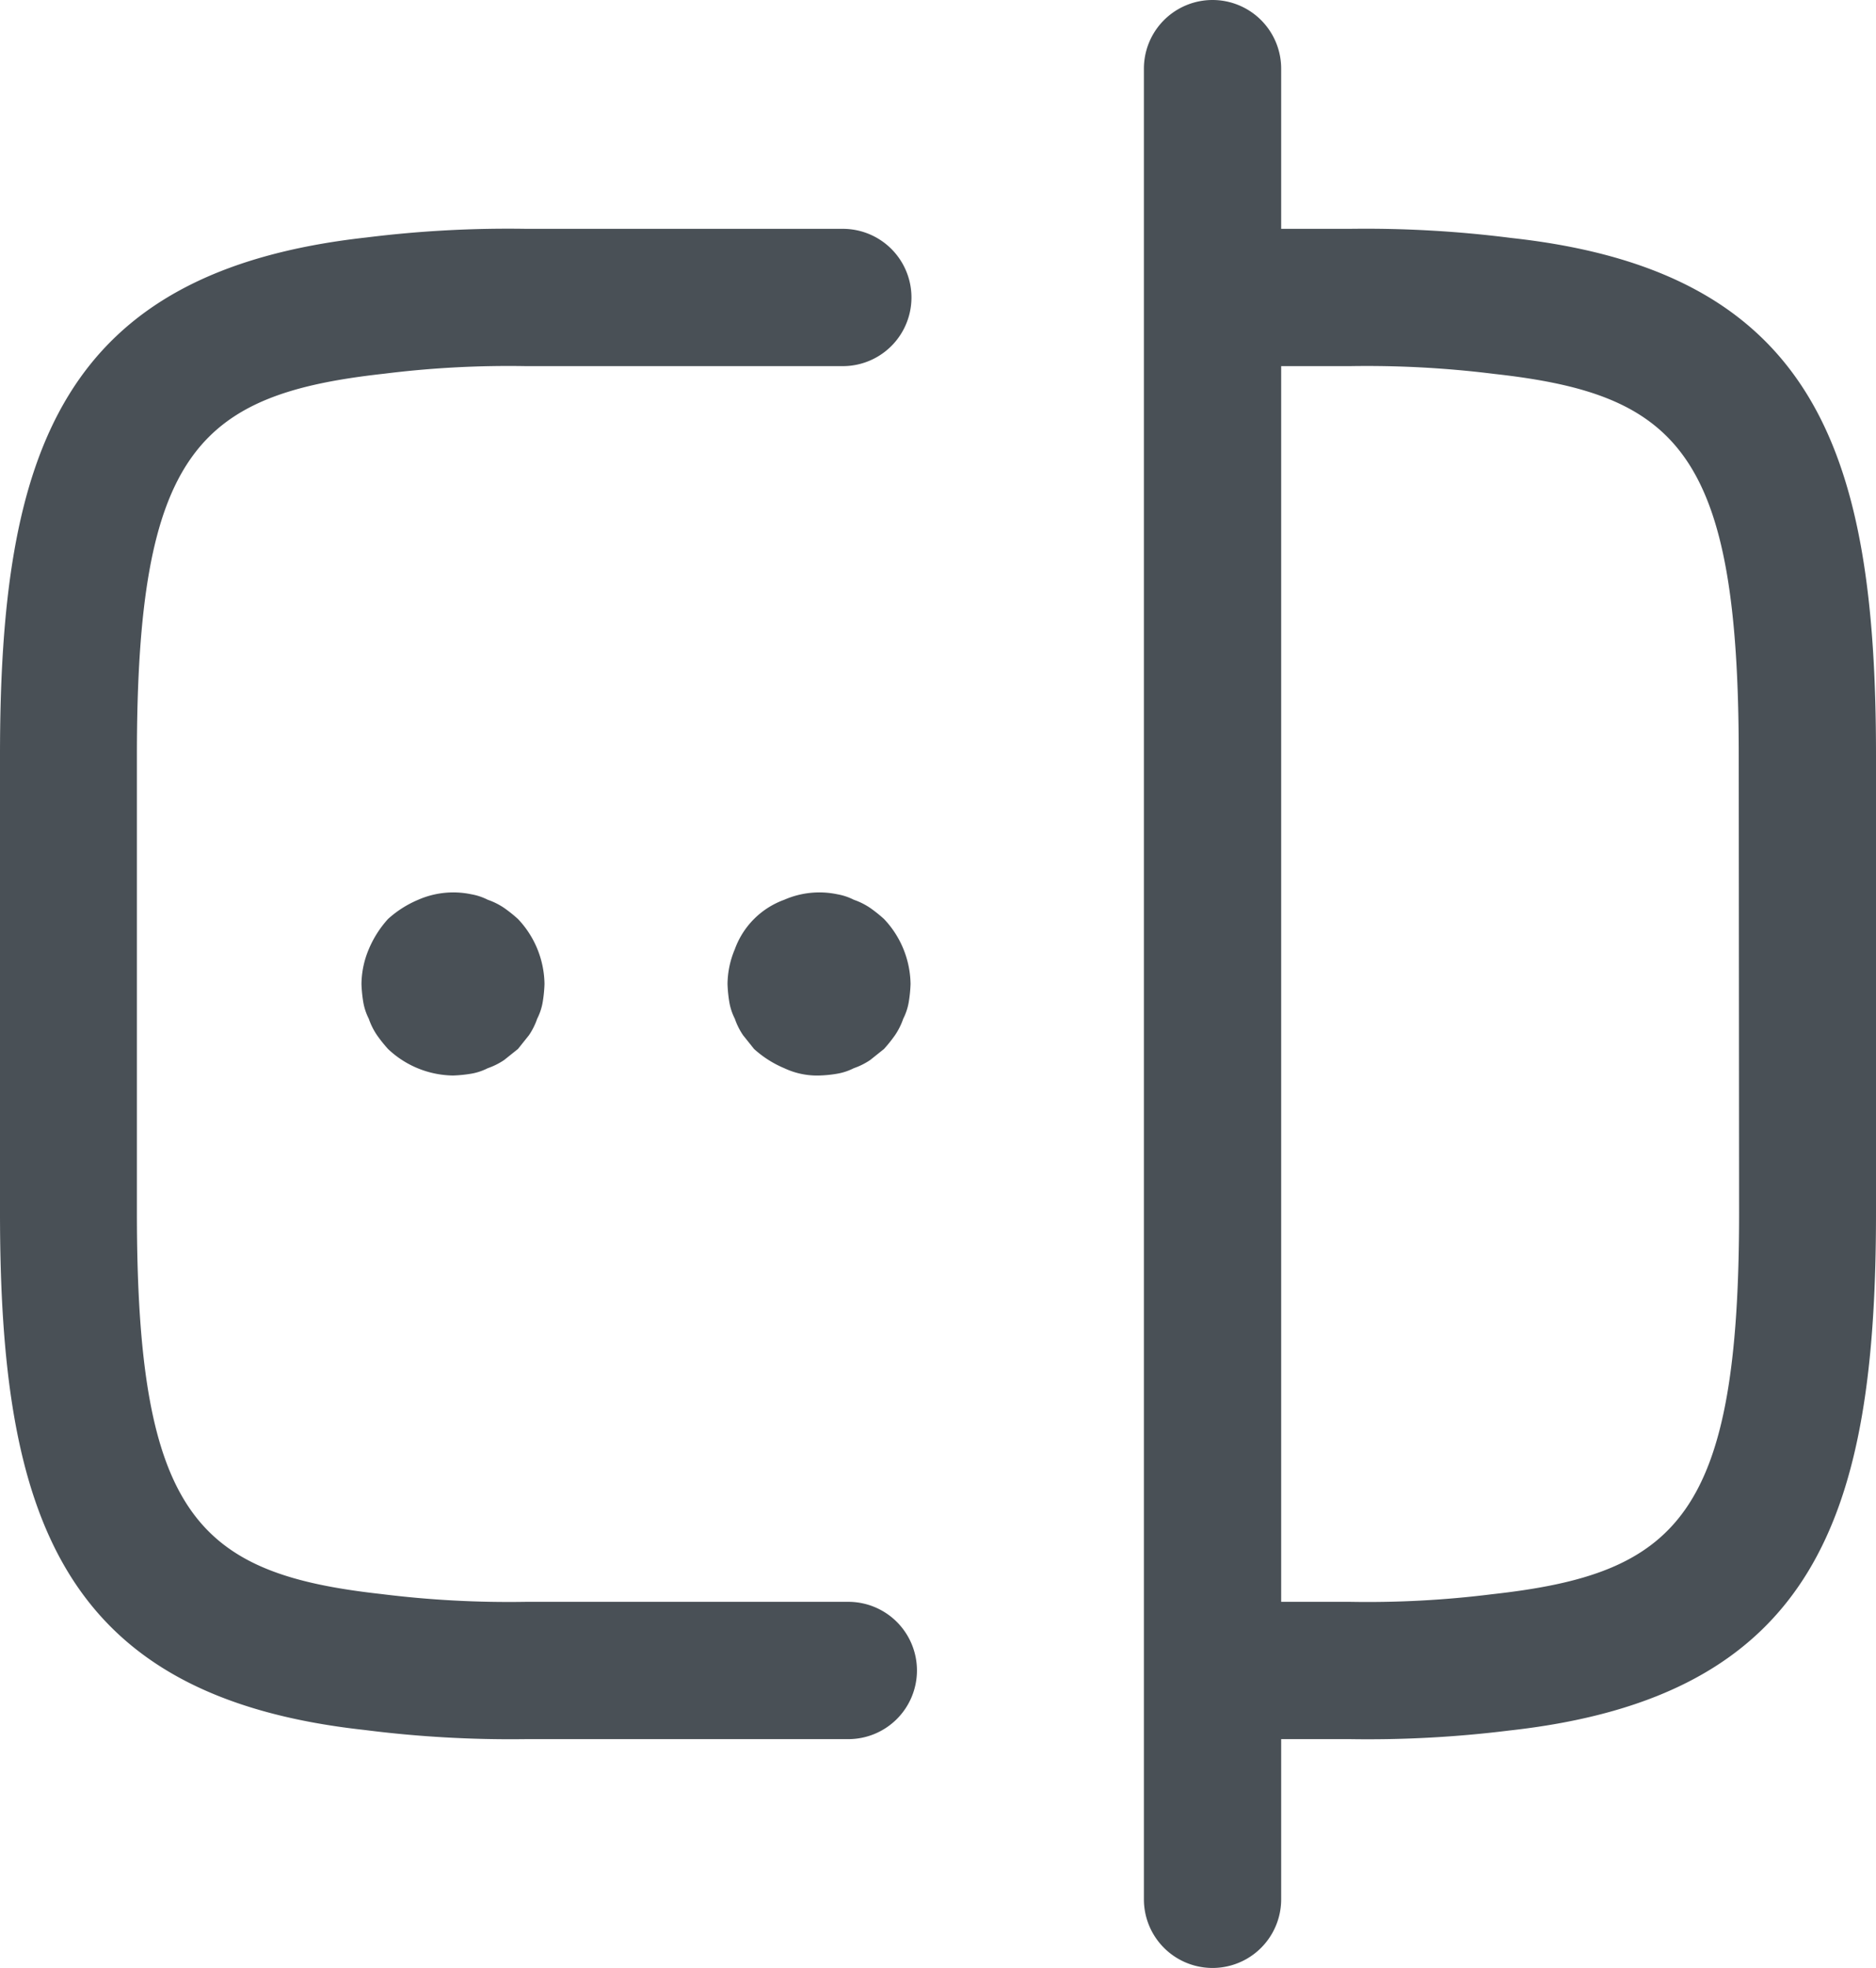 <svg xmlns="http://www.w3.org/2000/svg" width="20.5" height="21.5" viewBox="0 0 20.5 21.5">
  <g id="_1" data-name="1" transform="translate(-1.75 -1.25)">
    <path id="Path_29295" data-name="Path 29295" d="M11.77,19.5a.75.75,0,0,1-.75.75H7.5a12.557,12.557,0,0,1-1.766-.1C2.406,19.786,1.75,17.8,1.75,14.5v-5c0-3.3.656-5.286,4.008-5.656A12.48,12.48,0,0,1,7.5,3.75h3.46a.75.75,0,0,1,0,1.5H7.5a10.945,10.945,0,0,0-1.554.083c-2.029.224-2.7.856-2.7,4.167v5c0,3.311.667,3.943,2.672,4.165A11.2,11.2,0,0,0,7.5,18.75h3.52A.75.75,0,0,1,11.77,19.5Zm10.48-10v5c0,3.3-.656,5.286-4.008,5.656a12.48,12.48,0,0,1-1.742.094h-.75V22a.75.75,0,0,1-1.5,0V2a.75.75,0,0,1,1.5,0V3.75h.75a12.557,12.557,0,0,1,1.766.1C21.594,4.214,22.25,6.2,22.25,9.5Zm-1.5,0c0-3.311-.667-3.943-2.672-4.165A11.2,11.2,0,0,0,16.5,5.25h-.75v13.5h.75a10.945,10.945,0,0,0,1.554-.083c2.029-.224,2.7-.856,2.7-4.167Z" fill="#495056"/>
    <path id="Path_29296" data-name="Path 29296" d="M7.41,11.29A1.052,1.052,0,0,1,7.7,12a1.5,1.5,0,0,1-.02.2.636.636,0,0,1-.06.18.757.757,0,0,1-.09.18l-.12.15-.15.12a.757.757,0,0,1-.18.09.636.636,0,0,1-.18.06,1.5,1.5,0,0,1-.2.02,1.052,1.052,0,0,1-.71-.29,1.576,1.576,0,0,1-.12-.15.757.757,0,0,1-.09-.18.636.636,0,0,1-.06-.18A1.5,1.5,0,0,1,5.7,12a1,1,0,0,1,.08-.38,1.155,1.155,0,0,1,.21-.33,1.155,1.155,0,0,1,.33-.21.956.956,0,0,1,.58-.06.636.636,0,0,1,.18.06.757.757,0,0,1,.18.09A1.576,1.576,0,0,1,7.41,11.29Zm4,0a1.576,1.576,0,0,0-.15-.12.757.757,0,0,0-.18-.09.636.636,0,0,0-.18-.06.956.956,0,0,0-.58.06.9.9,0,0,0-.54.54A1,1,0,0,0,9.7,12a1.5,1.5,0,0,0,.02.2.636.636,0,0,0,.06.18.757.757,0,0,0,.09.18l.12.15a1.155,1.155,0,0,0,.33.21.838.838,0,0,0,.38.08,1.355,1.355,0,0,0,.2-.02.636.636,0,0,0,.18-.06.757.757,0,0,0,.18-.09l.15-.12a1.576,1.576,0,0,0,.12-.15.757.757,0,0,0,.09-.18.636.636,0,0,0,.06-.18,1.5,1.5,0,0,0,.02-.2,1.052,1.052,0,0,0-.29-.71Z" fill="#495056"/>
  </g>
</svg>
